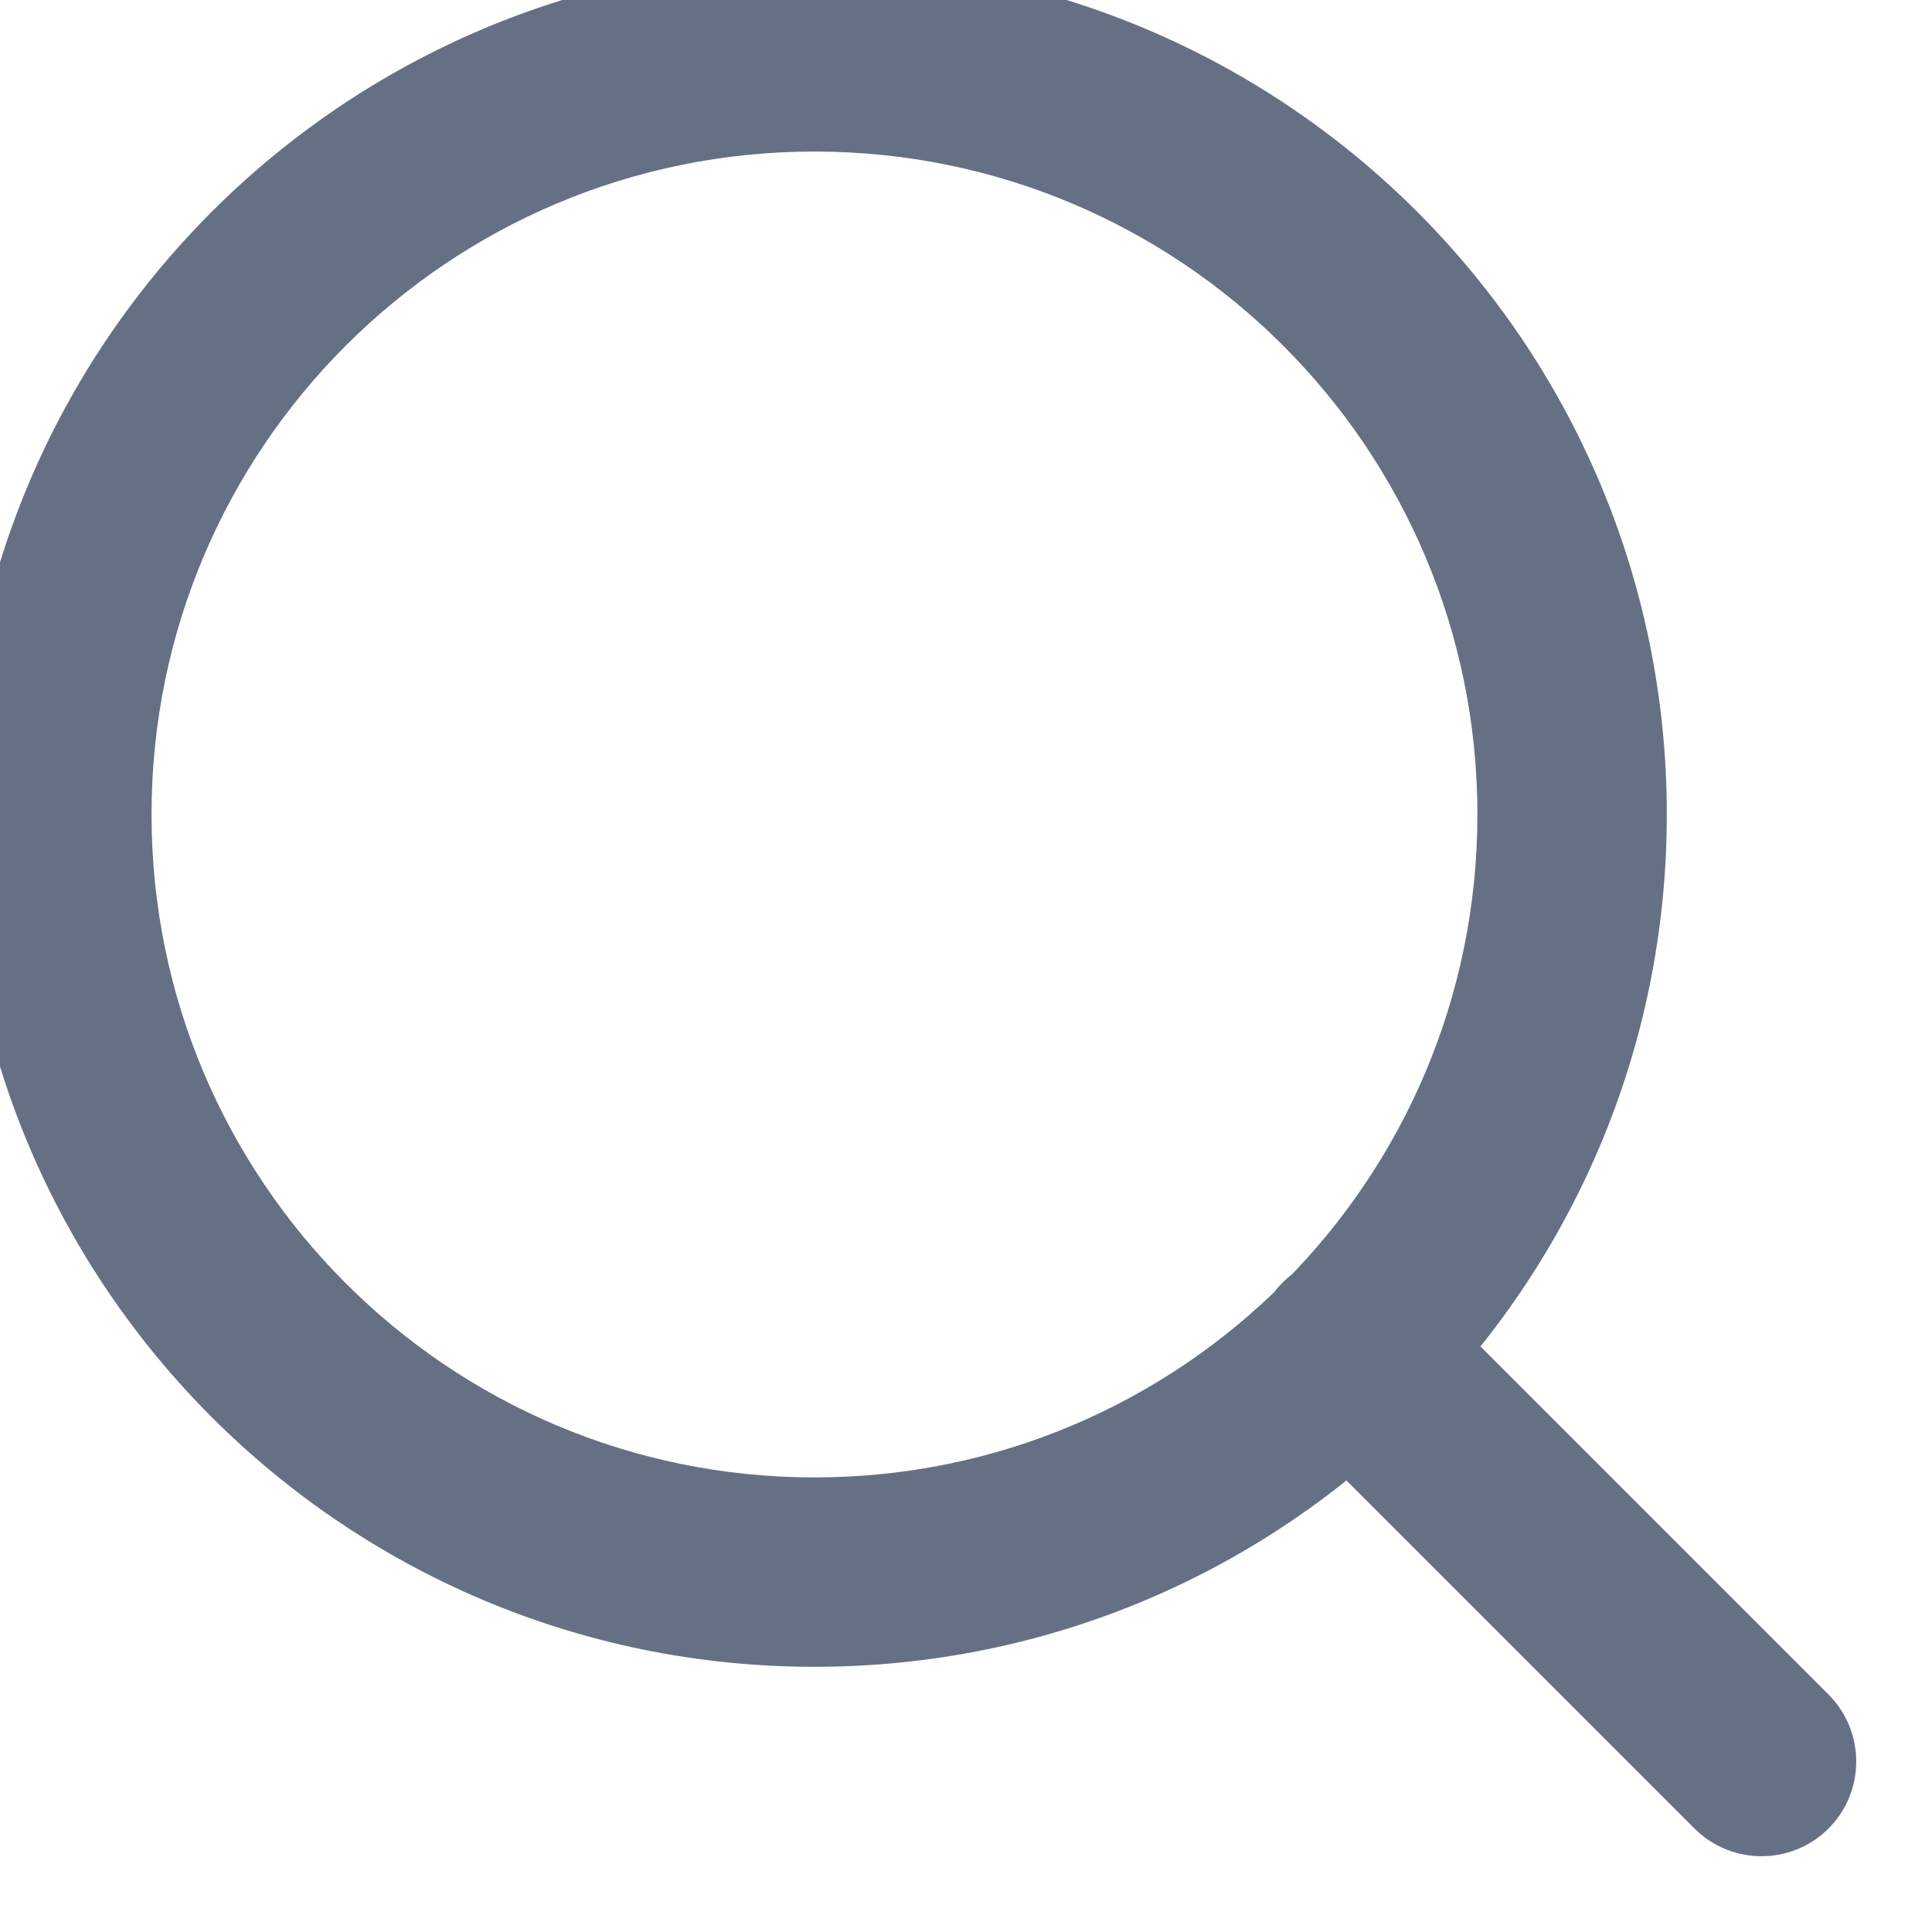 <svg width="34" height="34" viewBox="0 0 34 34" fill="none" xmlns="http://www.w3.org/2000/svg" xmlns:xlink="http://www.w3.org/1999/xlink">
<path d="M29.821,32.179C30.472,32.829 31.528,32.829 32.179,32.179C32.829,31.528 32.829,30.472 32.179,29.821L29.821,32.179ZM24.929,22.571C24.278,21.921 23.222,21.921 22.571,22.571C21.921,23.222 21.921,24.278 22.571,24.929L24.929,22.571ZM26,14.333C26,20.777 20.777,26 14.333,26L14.333,29.333C22.618,29.333 29.333,22.618 29.333,14.333L26,14.333ZM14.333,26C7.89,26 2.667,20.777 2.667,14.333L-0.667,14.333C-0.667,22.618 6.049,29.333 14.333,29.333L14.333,26ZM2.667,14.333C2.667,7.89 7.89,2.667 14.333,2.667L14.333,-0.667C6.049,-0.667 -0.667,6.049 -0.667,14.333L2.667,14.333ZM14.333,2.667C20.777,2.667 26,7.89 26,14.333L29.333,14.333C29.333,6.049 22.618,-0.667 14.333,-0.667L14.333,2.667ZM32.179,29.821L24.929,22.571L22.571,24.929L29.821,32.179L32.179,29.821Z" fill="#667085"/>
</svg>
